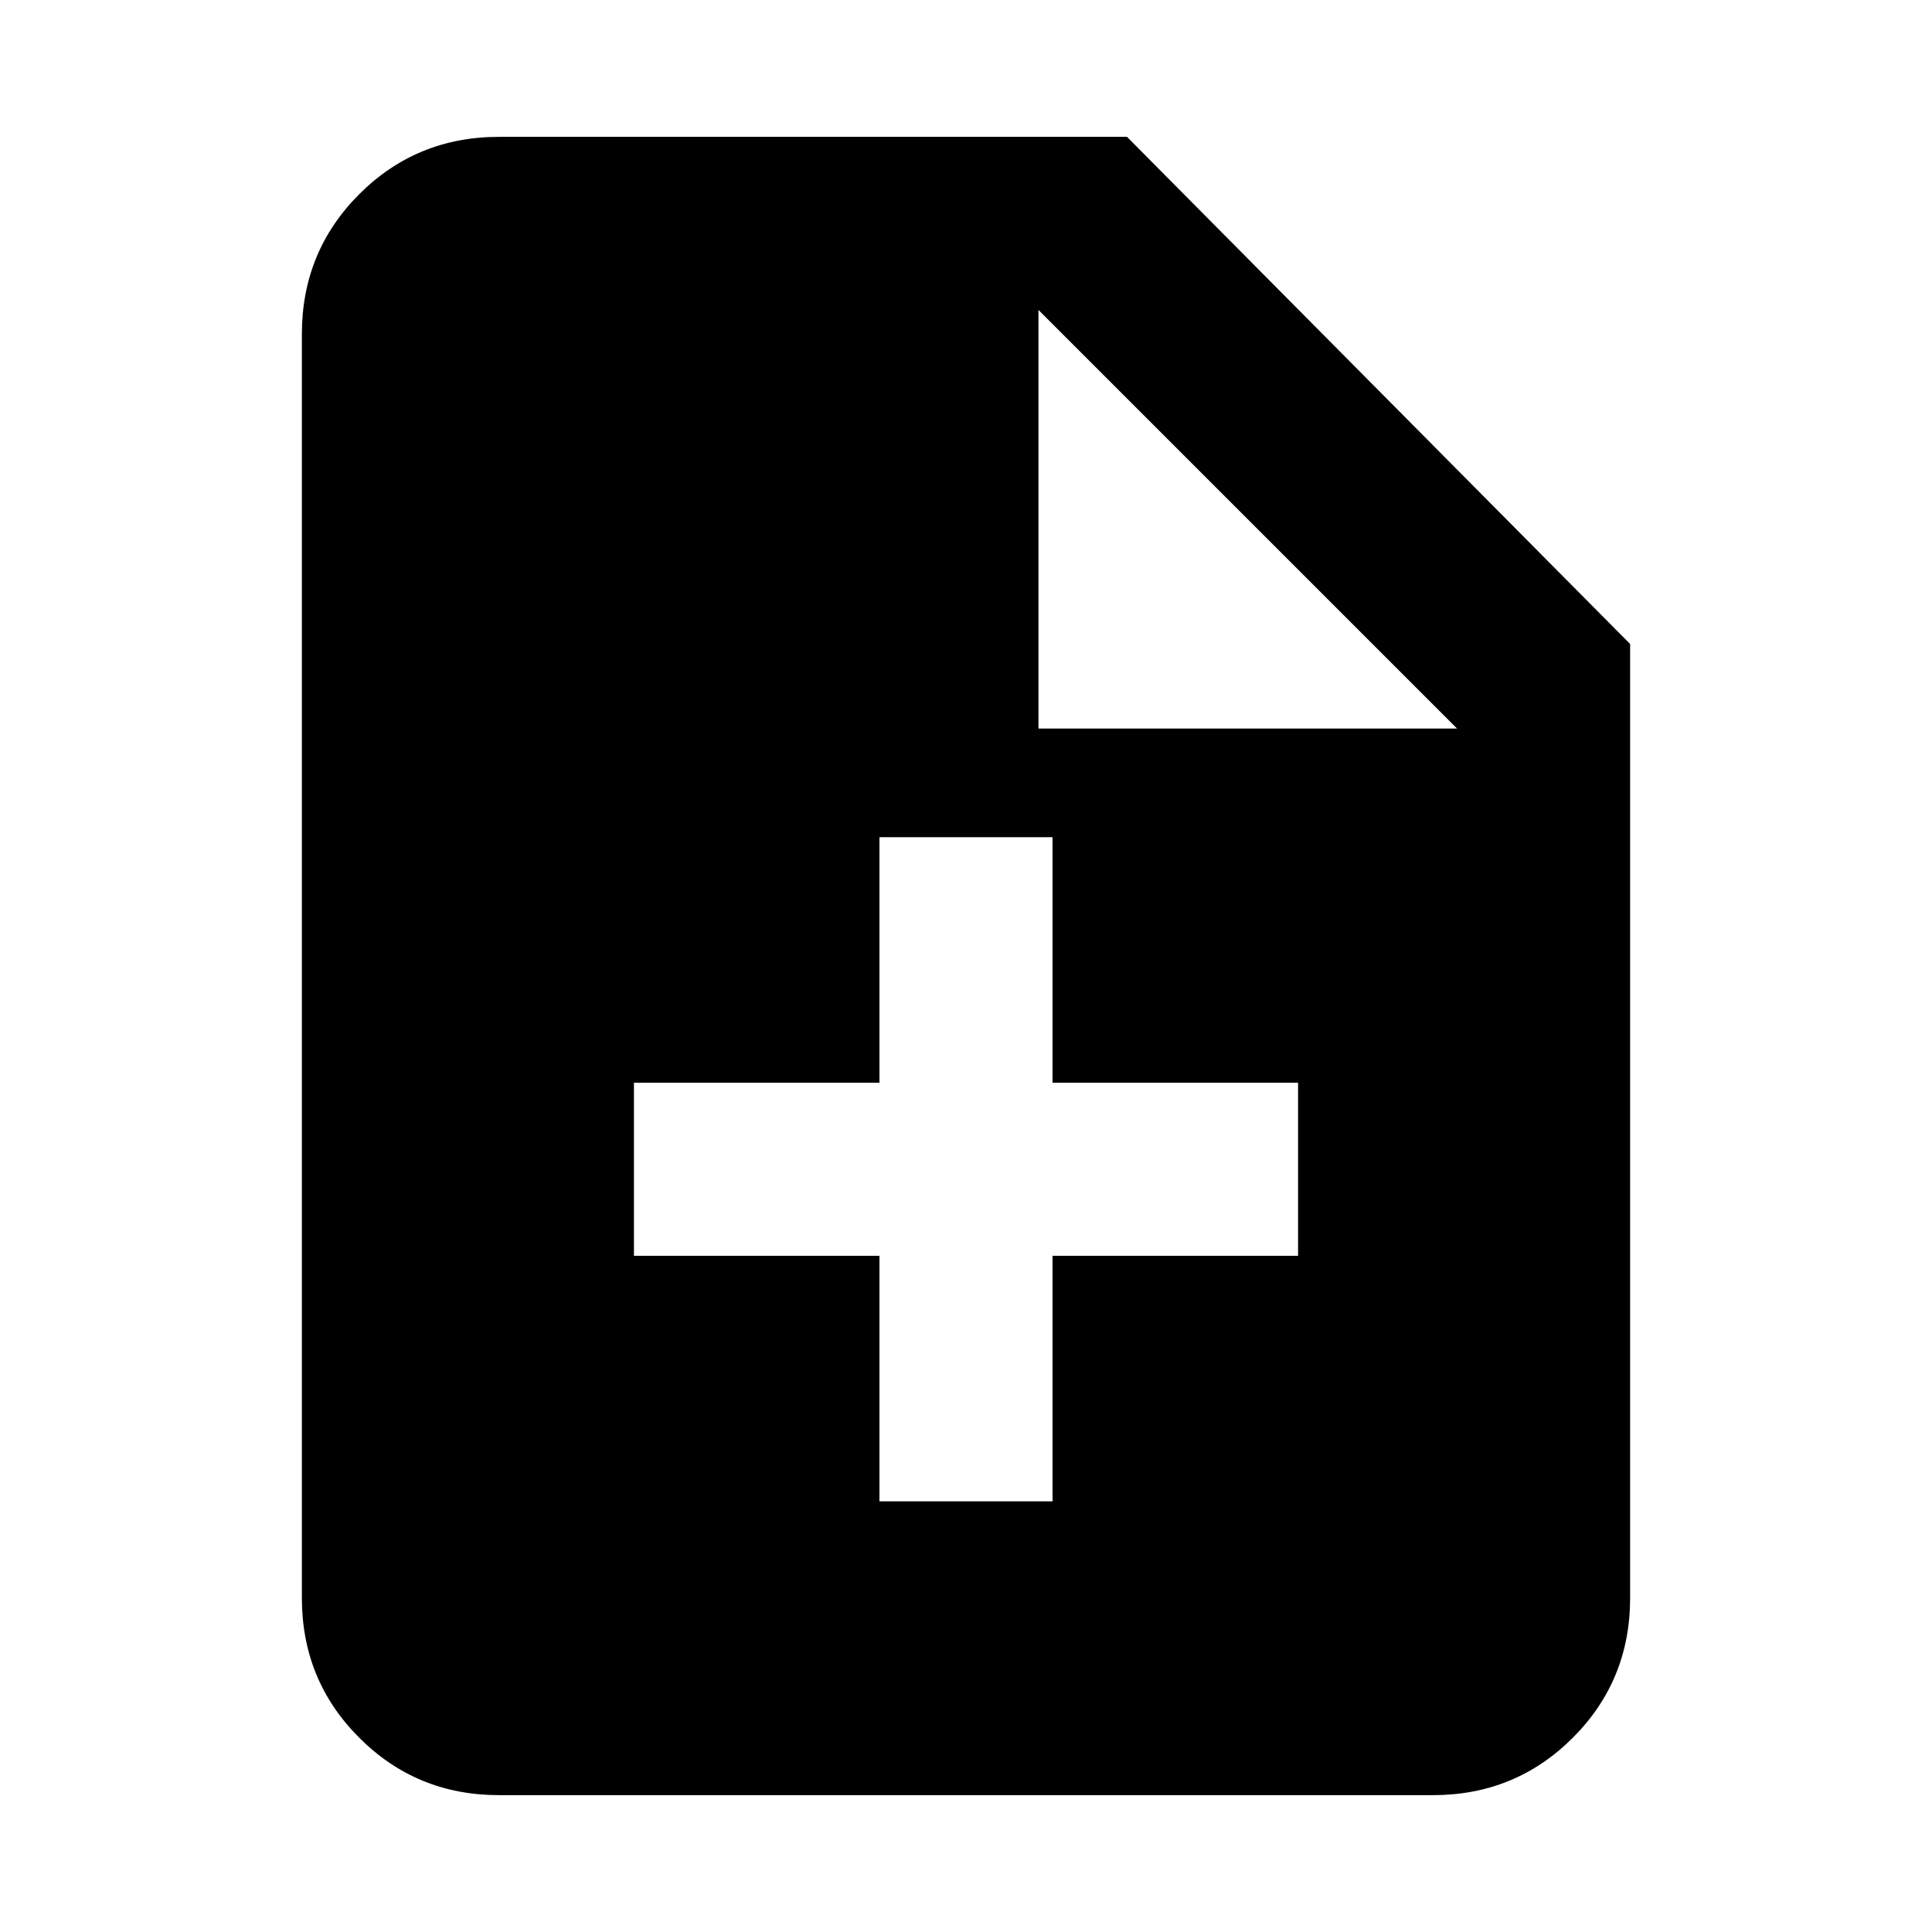 <svg xmlns="http://www.w3.org/2000/svg" height="24" width="24"><path d="M6.2 22.3Q5.175 22.3 4.463 21.587Q3.75 20.875 3.75 19.85V4.15Q3.75 3.125 4.463 2.412Q5.175 1.7 6.2 1.7H14L20.25 8V19.85Q20.25 20.875 19.538 21.587Q18.825 22.3 17.8 22.3ZM12.9 9.05H18.1L12.9 3.85ZM10.925 18.65H13.075V15.6H16.125V13.45H13.075V10.4H10.925V13.45H7.875V15.6H10.925Z"/></svg>